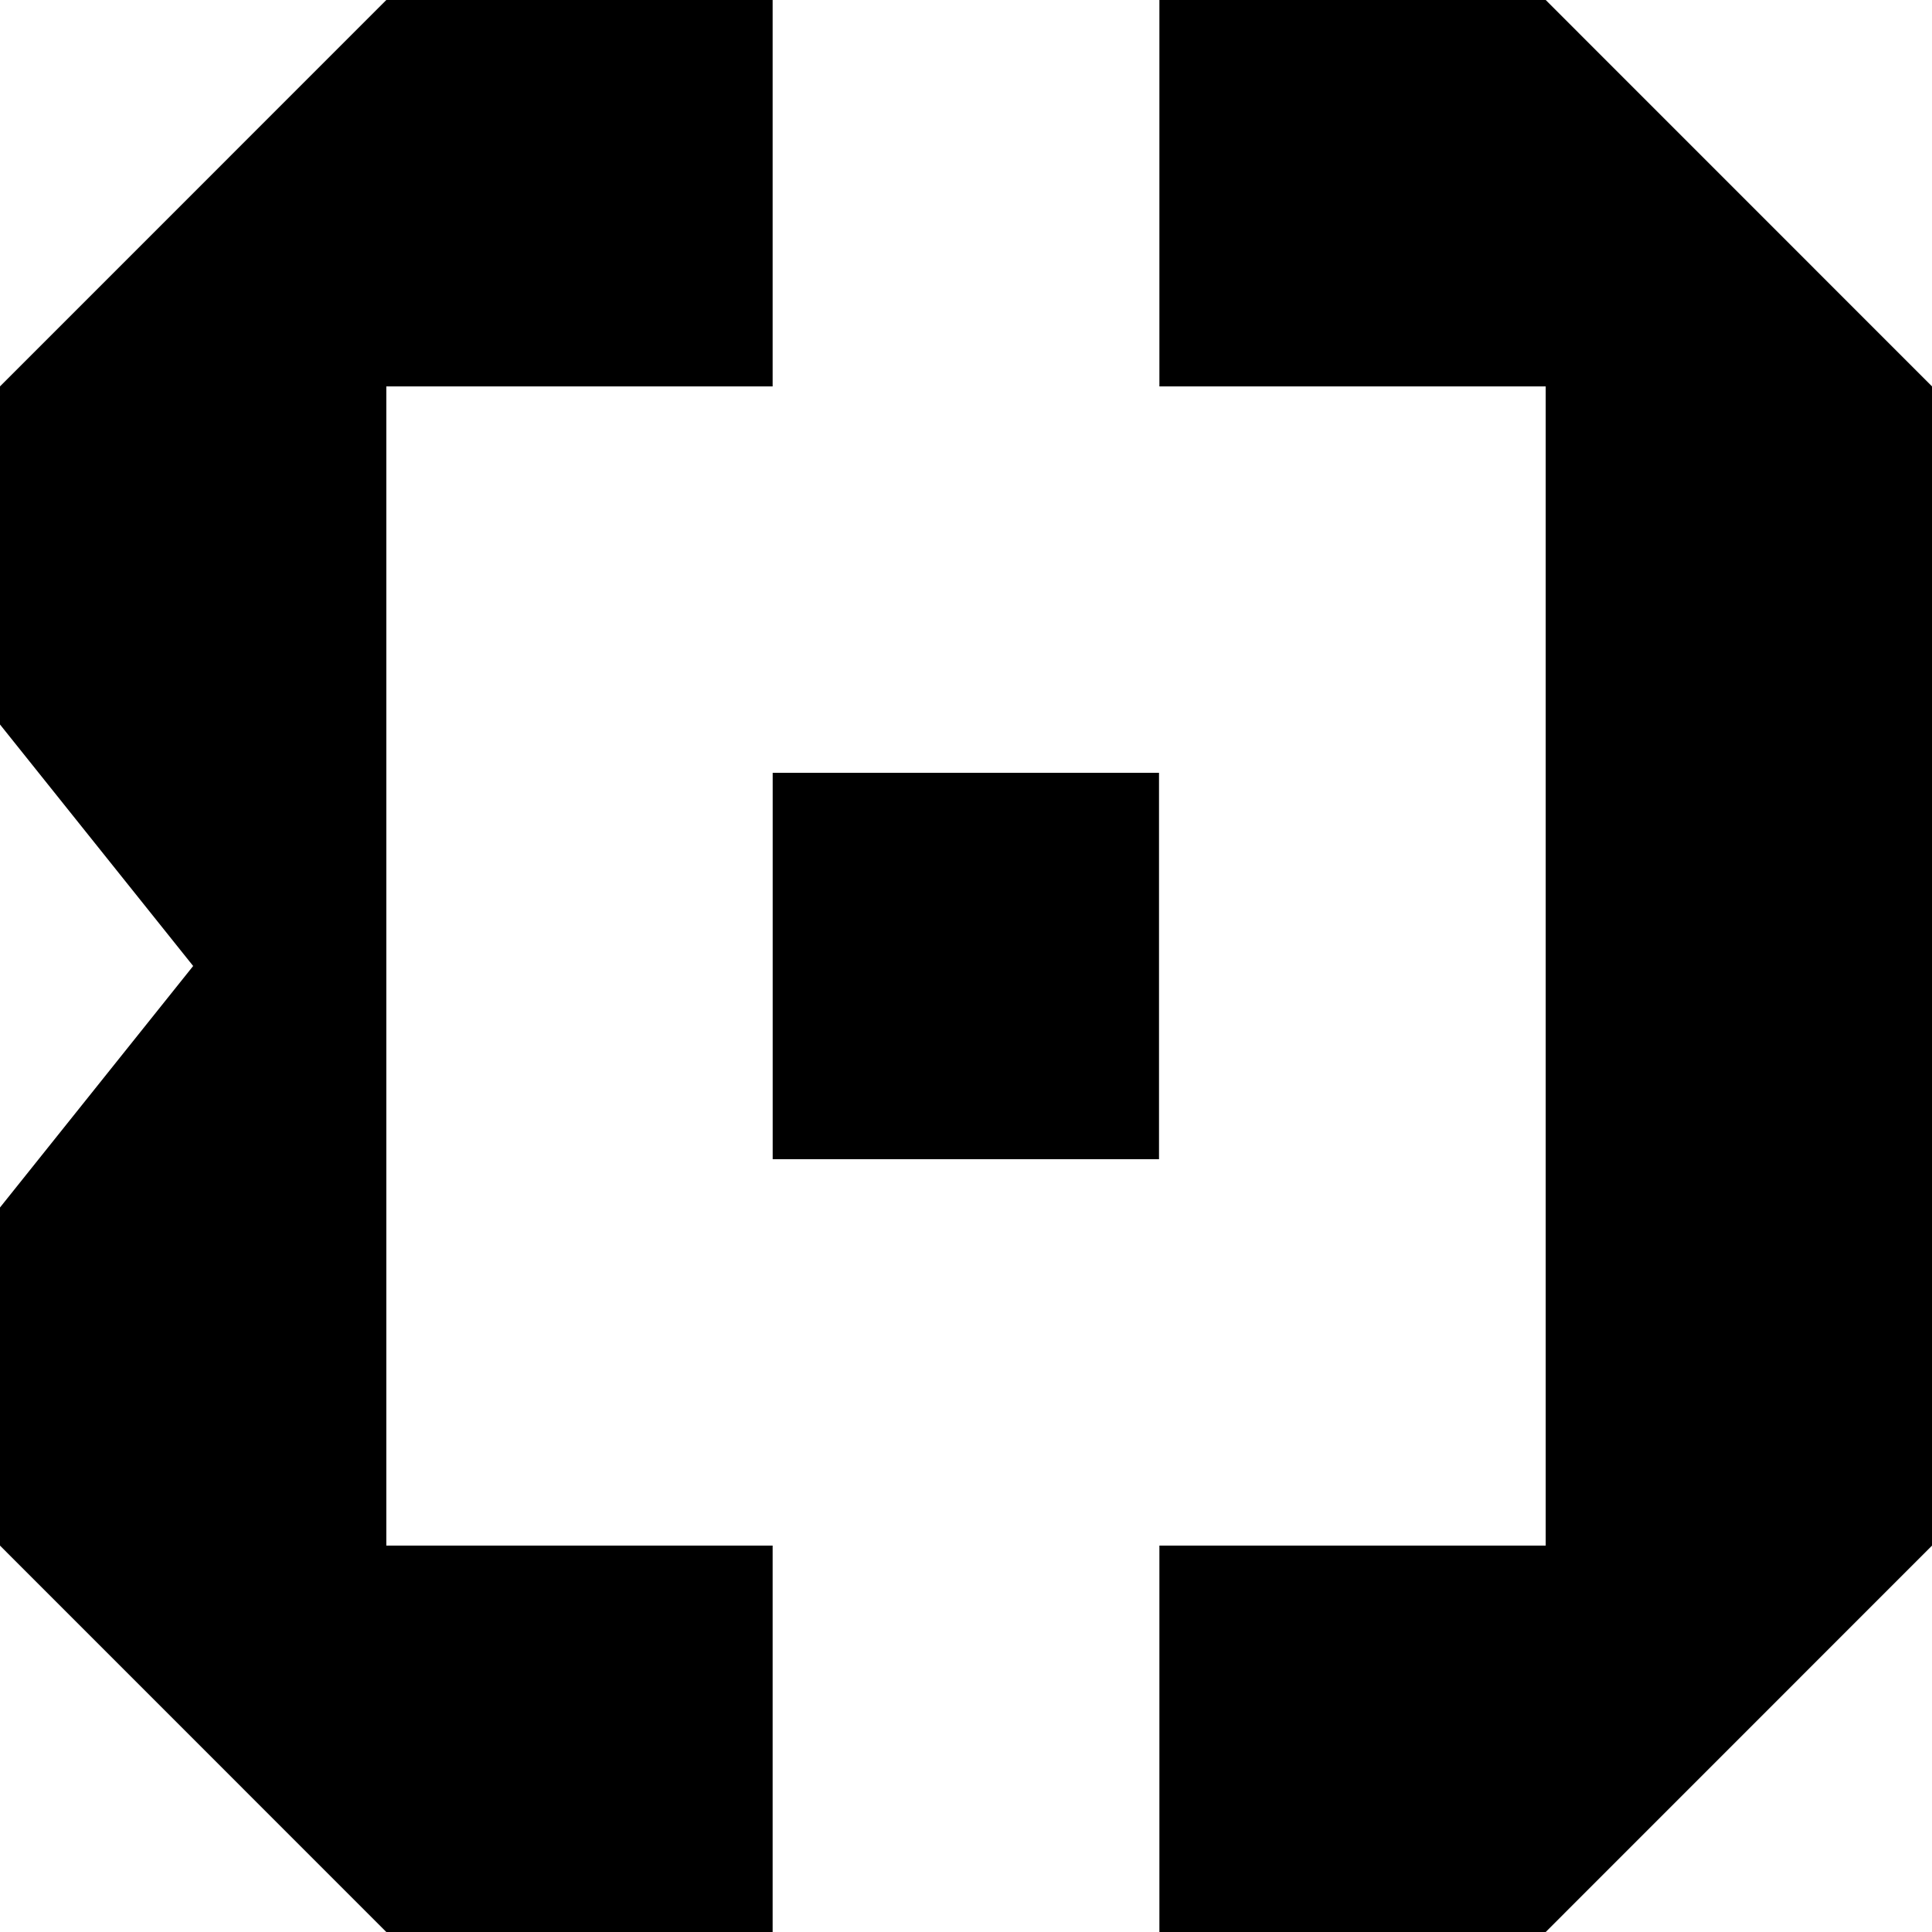 <svg width="160" height="160" viewBox="0 0 160 160" fill="none" xmlns="http://www.w3.org/2000/svg">
<g clip-path="url(#clip0_126_1563)">
<path d="M128.009 0H96.016V32H128.009V128H96.016V160H128.009L160.002 128V101.333V61.333V32L128.009 0Z" fill="#FAFAFA" style="fill:#FAFAFA;fill:color(display-p3 0.98 0.98 0.98);fill-opacity:1;"/>
<path d="M31.993 0H63.986V32H31.993V128H63.986V160H31.993L-0 128V100L15.997 80L-0 60V32L31.993 0Z" fill="#FAFAFA" style="fill:#FAFAFA;fill:color(display-p3 0.98 0.98 0.98);fill-opacity:1;"/>
<rect x="63.99" y="64" width="31.994" height="32.001" fill="#FAFAFA" style="fill:#FAFAFA;fill:color(display-p3 0.98 0.98 0.98);fill-opacity:1;"/>
</g>
<defs>
<clipPath id="clip0_126_1563">
<rect width="160.001" height="160" fill="white" style="fill:white;fill-opacity:1;"/>
</clipPath>
</defs>
</svg>
